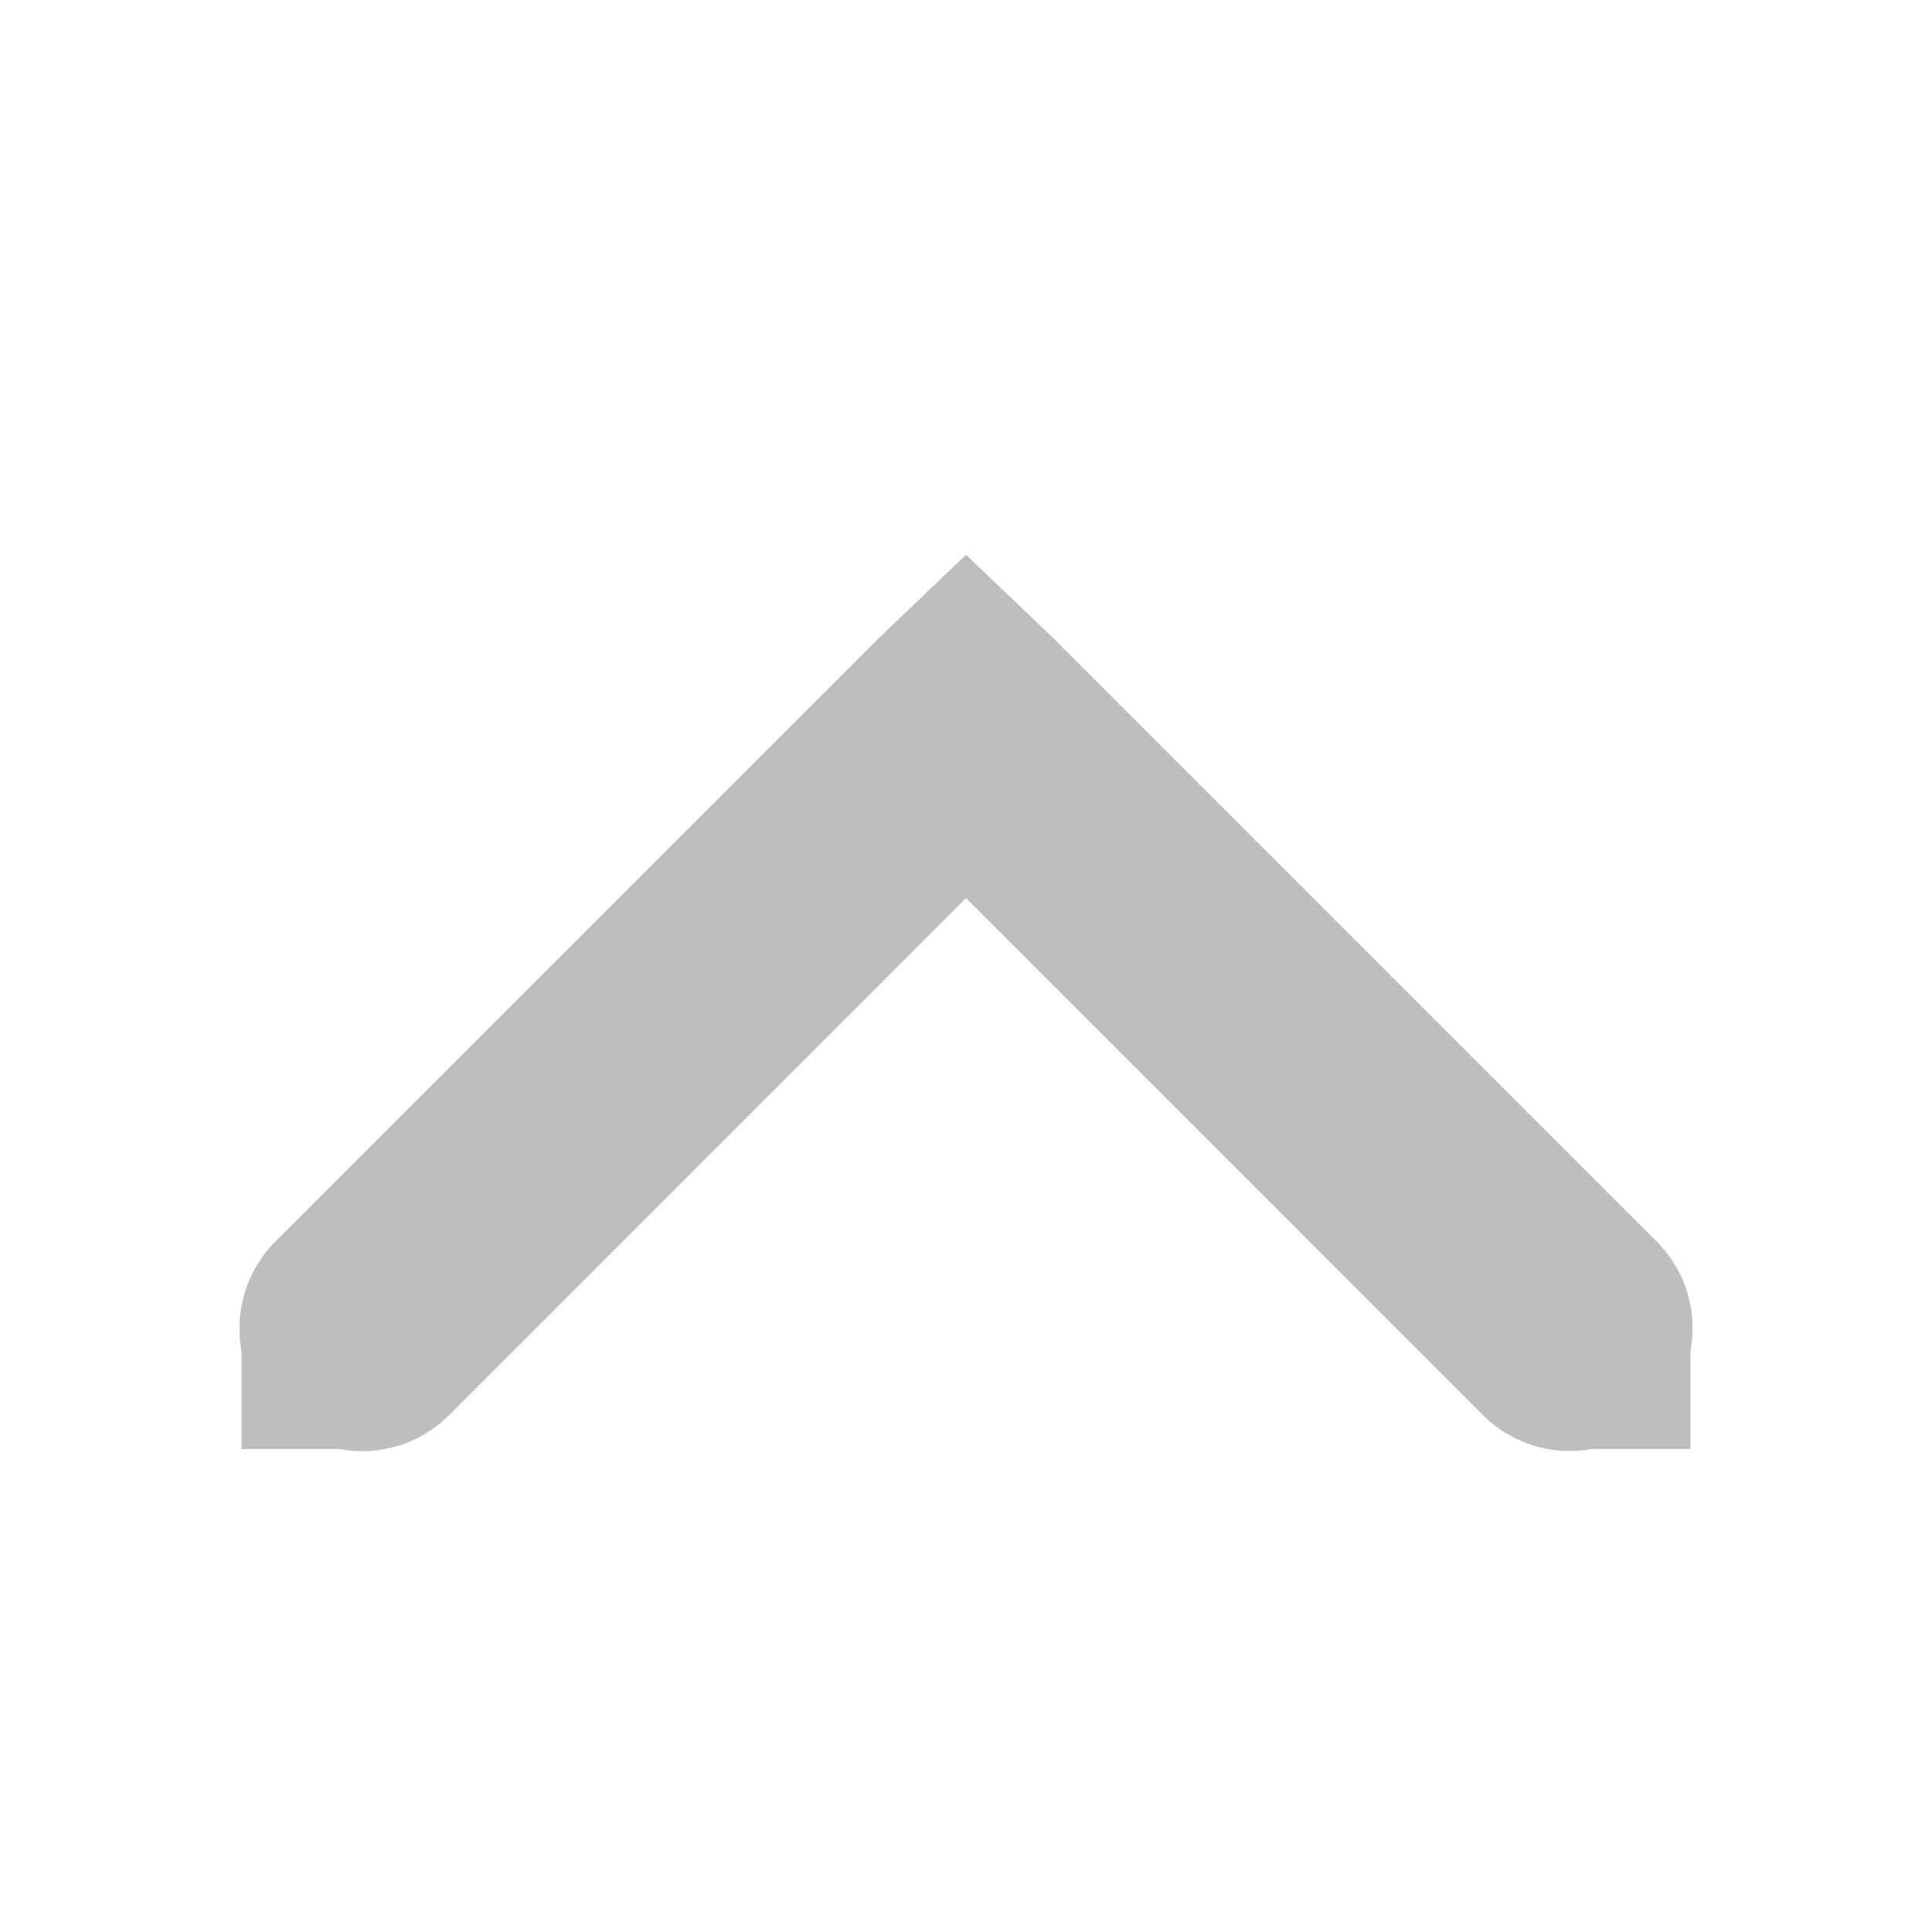 <svg xmlns="http://www.w3.org/2000/svg" xmlns:svg="http://www.w3.org/2000/svg" id="svg7384" width="16" height="16" version="1.1"><title id="title9167">Gnome Symbolic Icon Theme</title><g id="layer12" transform="translate(-201,-747)" style="display:inline"><path id="path8420" d="m 209,751.594 -0.719,0.688 -5,5 a 1.016,1.016 0 1 0 1.438,1.438 L 209,754.438 l 4.281,4.281 a 1.016,1.016 0 1 0 1.438,-1.438 l -5,-5 L 209,751.594 z" style="font-size:medium;font-style:normal;font-variant:normal;font-weight:400;font-stretch:normal;text-indent:0;text-align:start;text-decoration:none;line-height:normal;letter-spacing:normal;word-spacing:normal;text-transform:none;direction:ltr;block-progression:tb;writing-mode:lr-tb;text-anchor:start;baseline-shift:baseline;color:#000;fill:#bebebe;fill-opacity:1;stroke:none;stroke-width:2;marker:none;visibility:visible;display:inline;overflow:visible;enable-background:accumulate;font-family:Sans;-inkscape-font-specification:Sans"/><rect id="rect8424" width="1" height="1" x="758" y="-215" rx="0" ry="1" transform="matrix(0,1,-1,0,0,0)" style="fill:#bebebe;fill-opacity:1;stroke:none"/><rect id="rect8428" width="1" height="1" x="758" y="-204" rx="0" ry="1" transform="matrix(0,1,-1,0,0,0)" style="fill:#bebebe;fill-opacity:1;stroke:none"/></g></svg>